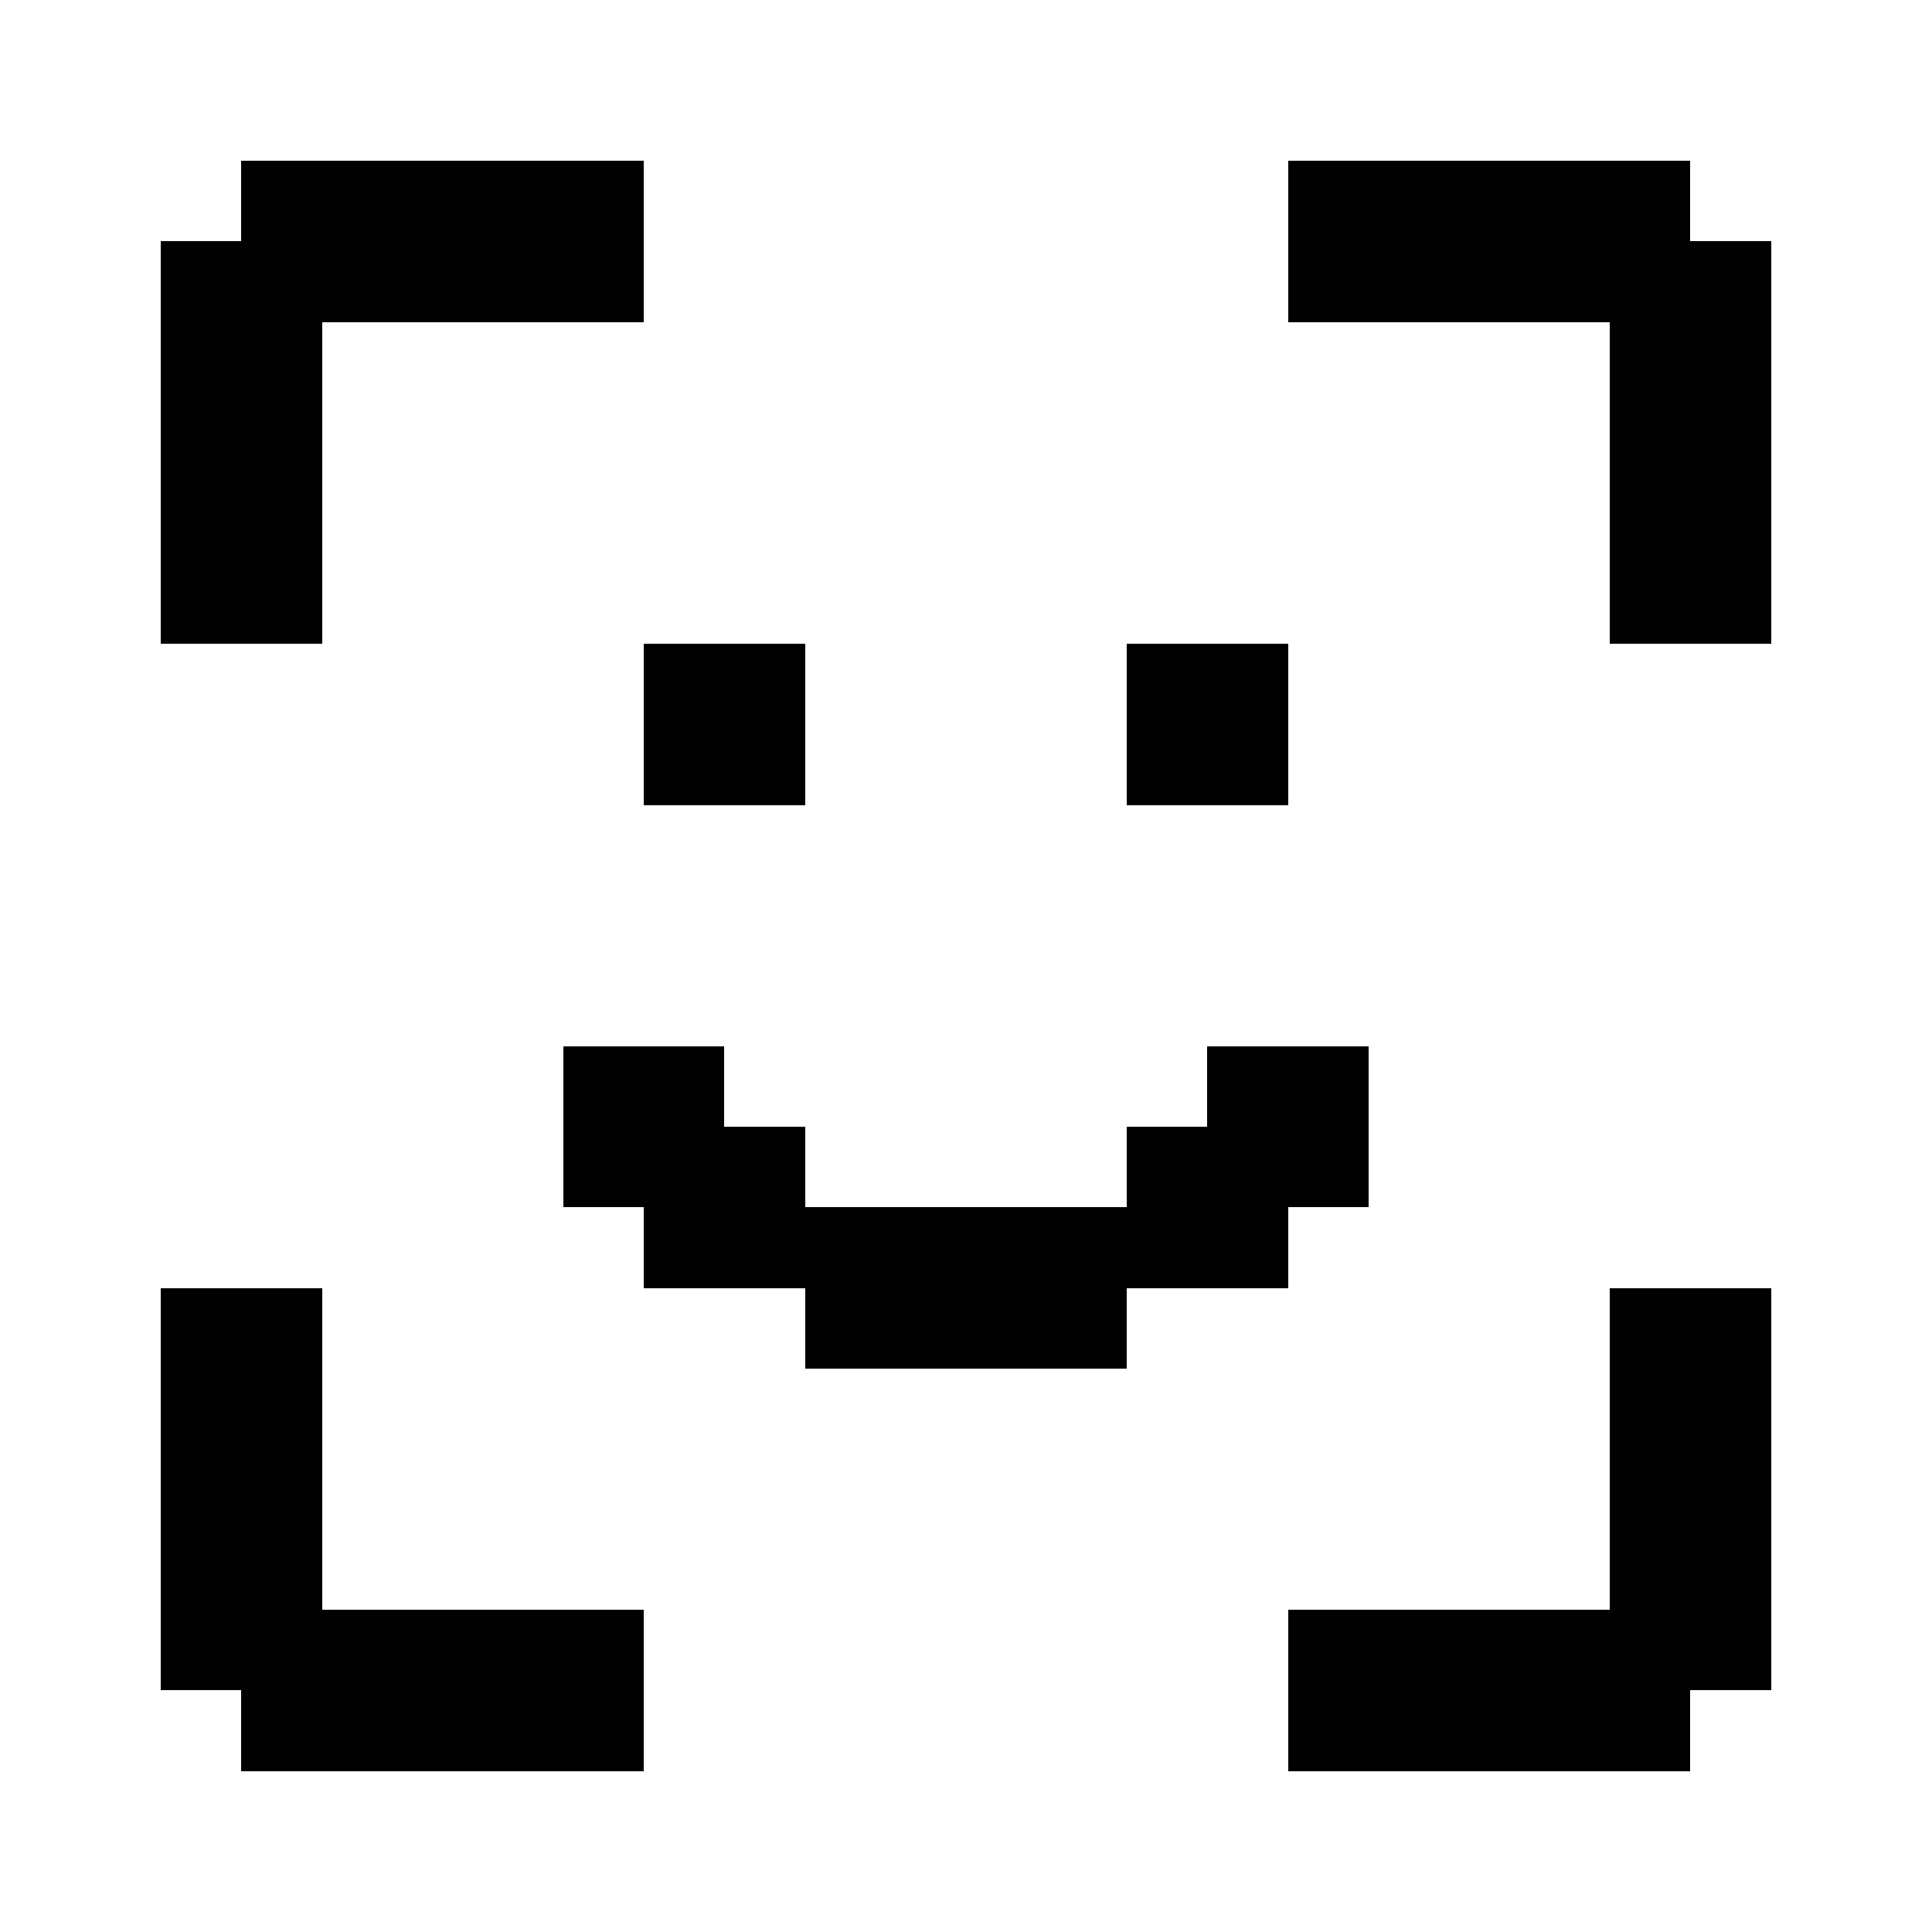 <svg xmlns="http://www.w3.org/2000/svg" width="24" height="24" shape-rendering="crispEdges"><path d="M3 2h1v1H3zM4 2h1v1H4zM5 2h1v1H5zM6 2h1v1H6zM7 2h1v1H7zM16 2h1v1h-1zM17 2h1v1h-1zM18 2h1v1h-1zM19 2h1v1h-1zM20 2h1v1h-1zM2 3h1v1H2zM3 3h1v1H3zM4 3h1v1H4zM5 3h1v1H5zM6 3h1v1H6zM7 3h1v1H7zM16 3h1v1h-1zM17 3h1v1h-1zM18 3h1v1h-1zM19 3h1v1h-1zM20 3h1v1h-1zM21 3h1v1h-1zM2 4h1v1H2zM3 4h1v1H3zM20 4h1v1h-1zM21 4h1v1h-1zM2 5h1v1H2zM3 5h1v1H3zM20 5h1v1h-1zM21 5h1v1h-1zM2 6h1v1H2zM3 6h1v1H3zM20 6h1v1h-1zM21 6h1v1h-1zM2 7h1v1H2zM3 7h1v1H3zM20 7h1v1h-1zM21 7h1v1h-1zM8 8h1v1H8zM9 8h1v1H9zM14 8h1v1h-1zM15 8h1v1h-1zM8 9h1v1H8zM9 9h1v1H9zM14 9h1v1h-1zM15 9h1v1h-1zM7 13h1v1H7zM8 13h1v1H8zM15 13h1v1h-1zM16 13h1v1h-1zM7 14h1v1H7zM8 14h1v1H8zM9 14h1v1H9zM14 14h1v1h-1zM15 14h1v1h-1zM16 14h1v1h-1zM8 15h1v1H8zM9 15h1v1H9zM10 15h1v1h-1zM11 15h1v1h-1zM12 15h1v1h-1zM13 15h1v1h-1zM14 15h1v1h-1zM15 15h1v1h-1zM2 16h1v1H2zM3 16h1v1H3zM10 16h1v1h-1zM11 16h1v1h-1zM12 16h1v1h-1zM13 16h1v1h-1zM20 16h1v1h-1zM21 16h1v1h-1zM2 17h1v1H2zM3 17h1v1H3zM20 17h1v1h-1zM21 17h1v1h-1zM2 18h1v1H2zM3 18h1v1H3zM20 18h1v1h-1zM21 18h1v1h-1zM2 19h1v1H2zM3 19h1v1H3zM20 19h1v1h-1zM21 19h1v1h-1zM2 20h1v1H2zM3 20h1v1H3zM4 20h1v1H4zM5 20h1v1H5zM6 20h1v1H6zM7 20h1v1H7zM16 20h1v1h-1zM17 20h1v1h-1zM18 20h1v1h-1zM19 20h1v1h-1zM20 20h1v1h-1zM21 20h1v1h-1zM3 21h1v1H3zM4 21h1v1H4zM5 21h1v1H5zM6 21h1v1H6zM7 21h1v1H7zM16 21h1v1h-1zM17 21h1v1h-1zM18 21h1v1h-1zM19 21h1v1h-1zM20 21h1v1h-1z"/></svg>
